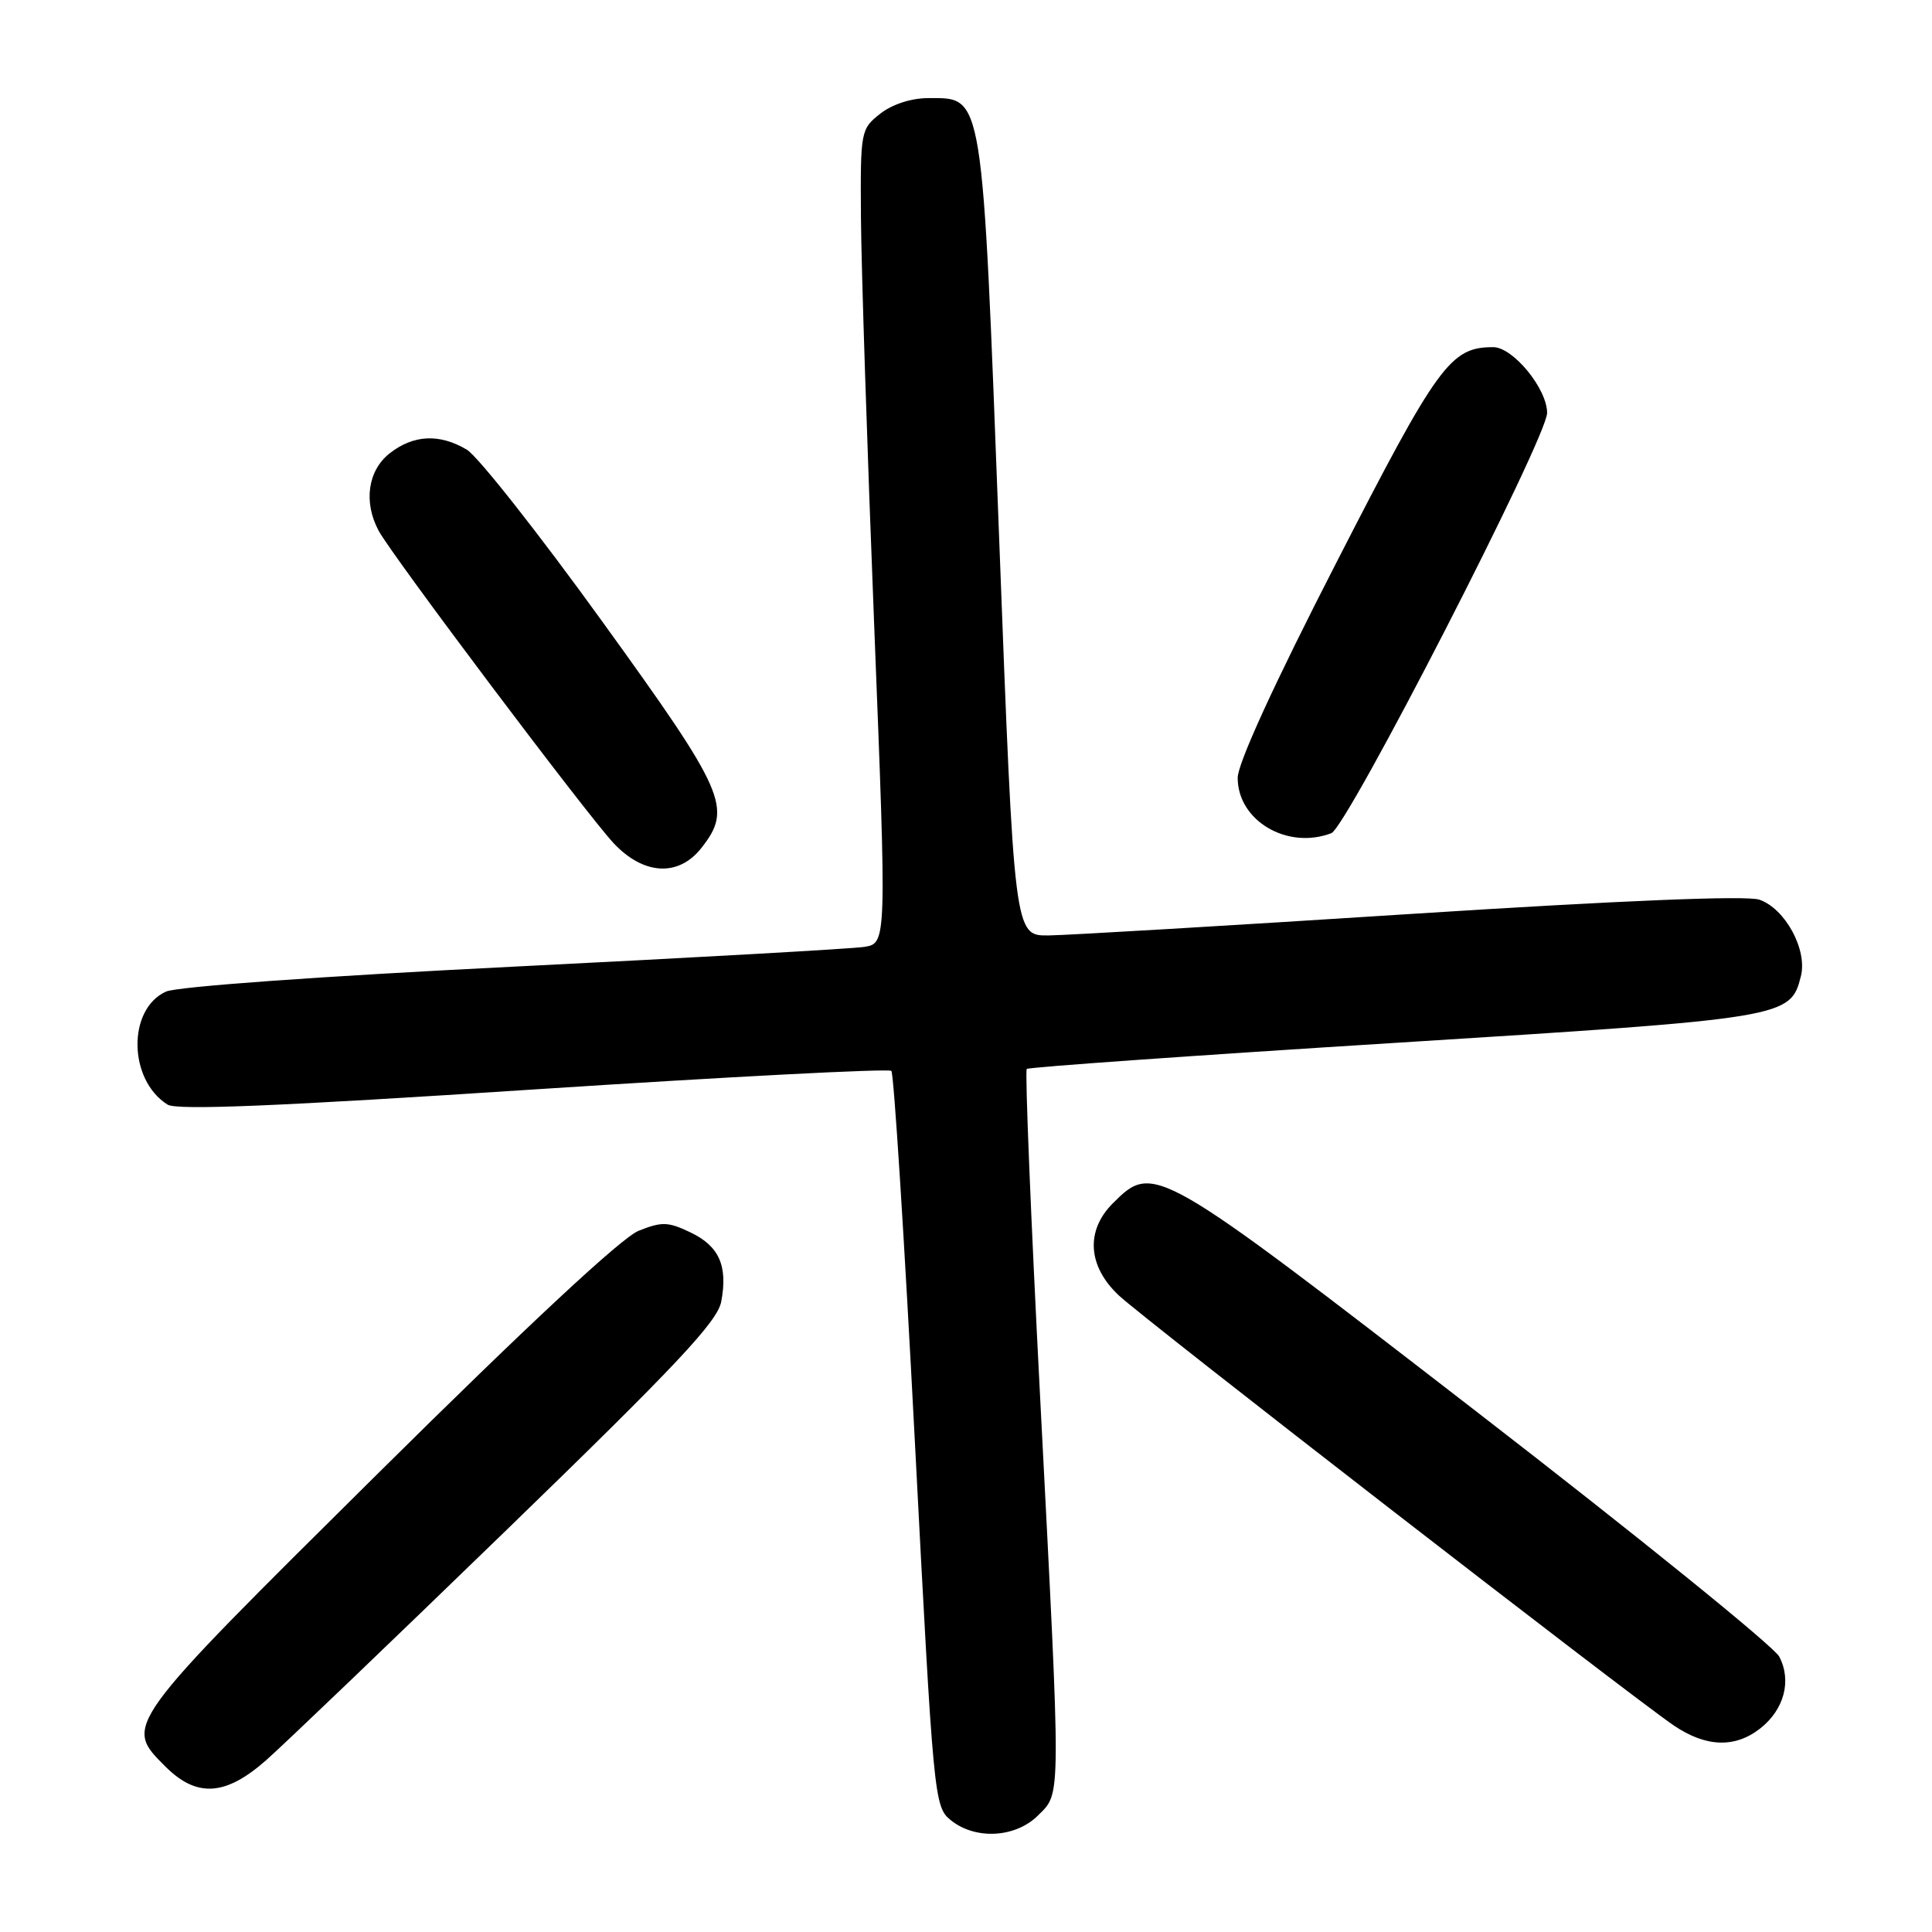 <?xml version="1.0" encoding="UTF-8" standalone="no"?>
<!DOCTYPE svg PUBLIC "-//W3C//DTD SVG 1.1//EN" "http://www.w3.org/Graphics/SVG/1.1/DTD/svg11.dtd" >
<svg xmlns="http://www.w3.org/2000/svg" xmlns:xlink="http://www.w3.org/1999/xlink" version="1.1" viewBox="0 0 256 256">
 <g >
 <path fill="currentColor"
d=" M 137.55 240.55 C 140.63 237.46 140.62 239.28 137.83 185.29 C 136.60 161.52 135.80 141.88 136.05 141.64 C 136.30 141.41 158.24 139.85 184.81 138.19 C 236.79 134.93 237.25 134.85 238.63 129.34 C 239.51 125.84 236.54 120.38 233.12 119.21 C 231.44 118.64 214.91 119.31 187.00 121.10 C 163.07 122.64 141.45 123.92 138.95 123.95 C 134.39 124.00 134.39 124.00 132.39 71.25 C 130.13 11.71 130.34 13.00 123.02 13.00 C 120.74 13.00 118.24 13.81 116.63 15.07 C 114.05 17.11 114.00 17.36 114.08 28.82 C 114.12 35.25 114.91 59.51 115.83 82.75 C 117.50 125.00 117.50 125.00 114.50 125.47 C 112.85 125.72 91.92 126.90 68.00 128.09 C 42.64 129.35 23.46 130.73 22.00 131.39 C 16.86 133.71 16.99 143.11 22.21 146.37 C 23.44 147.14 36.90 146.58 70.71 144.36 C 96.44 142.68 117.77 141.57 118.11 141.90 C 118.44 142.23 119.84 164.30 121.22 190.93 C 123.69 238.45 123.78 239.40 125.98 241.18 C 129.24 243.82 134.56 243.53 137.55 240.55 Z  M 35.25 233.25 C 37.59 231.19 51.98 217.41 67.23 202.62 C 89.68 180.86 95.08 175.11 95.57 172.46 C 96.46 167.72 95.29 165.11 91.47 163.29 C 88.52 161.88 87.69 161.86 84.61 163.09 C 82.37 163.99 69.91 175.59 50.05 195.27 C 16.16 228.86 16.39 228.54 21.92 234.08 C 26.07 238.22 29.87 237.99 35.25 233.25 Z  M 233.25 229.02 C 236.42 226.52 237.43 222.70 235.76 219.51 C 235.05 218.16 216.99 203.54 195.61 187.02 C 153.11 154.18 152.87 154.04 147.45 159.45 C 143.82 163.08 144.13 167.79 148.25 171.65 C 151.71 174.90 215.97 224.68 221.81 228.65 C 226.05 231.52 229.91 231.65 233.25 229.02 Z  M 92.93 112.37 C 97.09 107.08 96.20 105.05 79.75 82.28 C 71.36 70.66 63.31 60.45 61.85 59.58 C 58.23 57.43 54.78 57.60 51.63 60.07 C 48.74 62.35 48.14 66.53 50.17 70.32 C 51.91 73.58 77.80 108.00 81.33 111.75 C 85.30 115.96 89.91 116.21 92.93 112.37 Z  M 176.41 110.40 C 178.51 109.59 205.00 57.99 205.00 54.71 C 205.00 51.51 200.48 46.00 197.86 46.00 C 192.19 46.00 190.56 48.23 177.10 74.50 C 168.82 90.63 164.00 101.16 164.00 103.07 C 164.00 108.75 170.58 112.63 176.41 110.40 Z "/>
</g>
</svg>